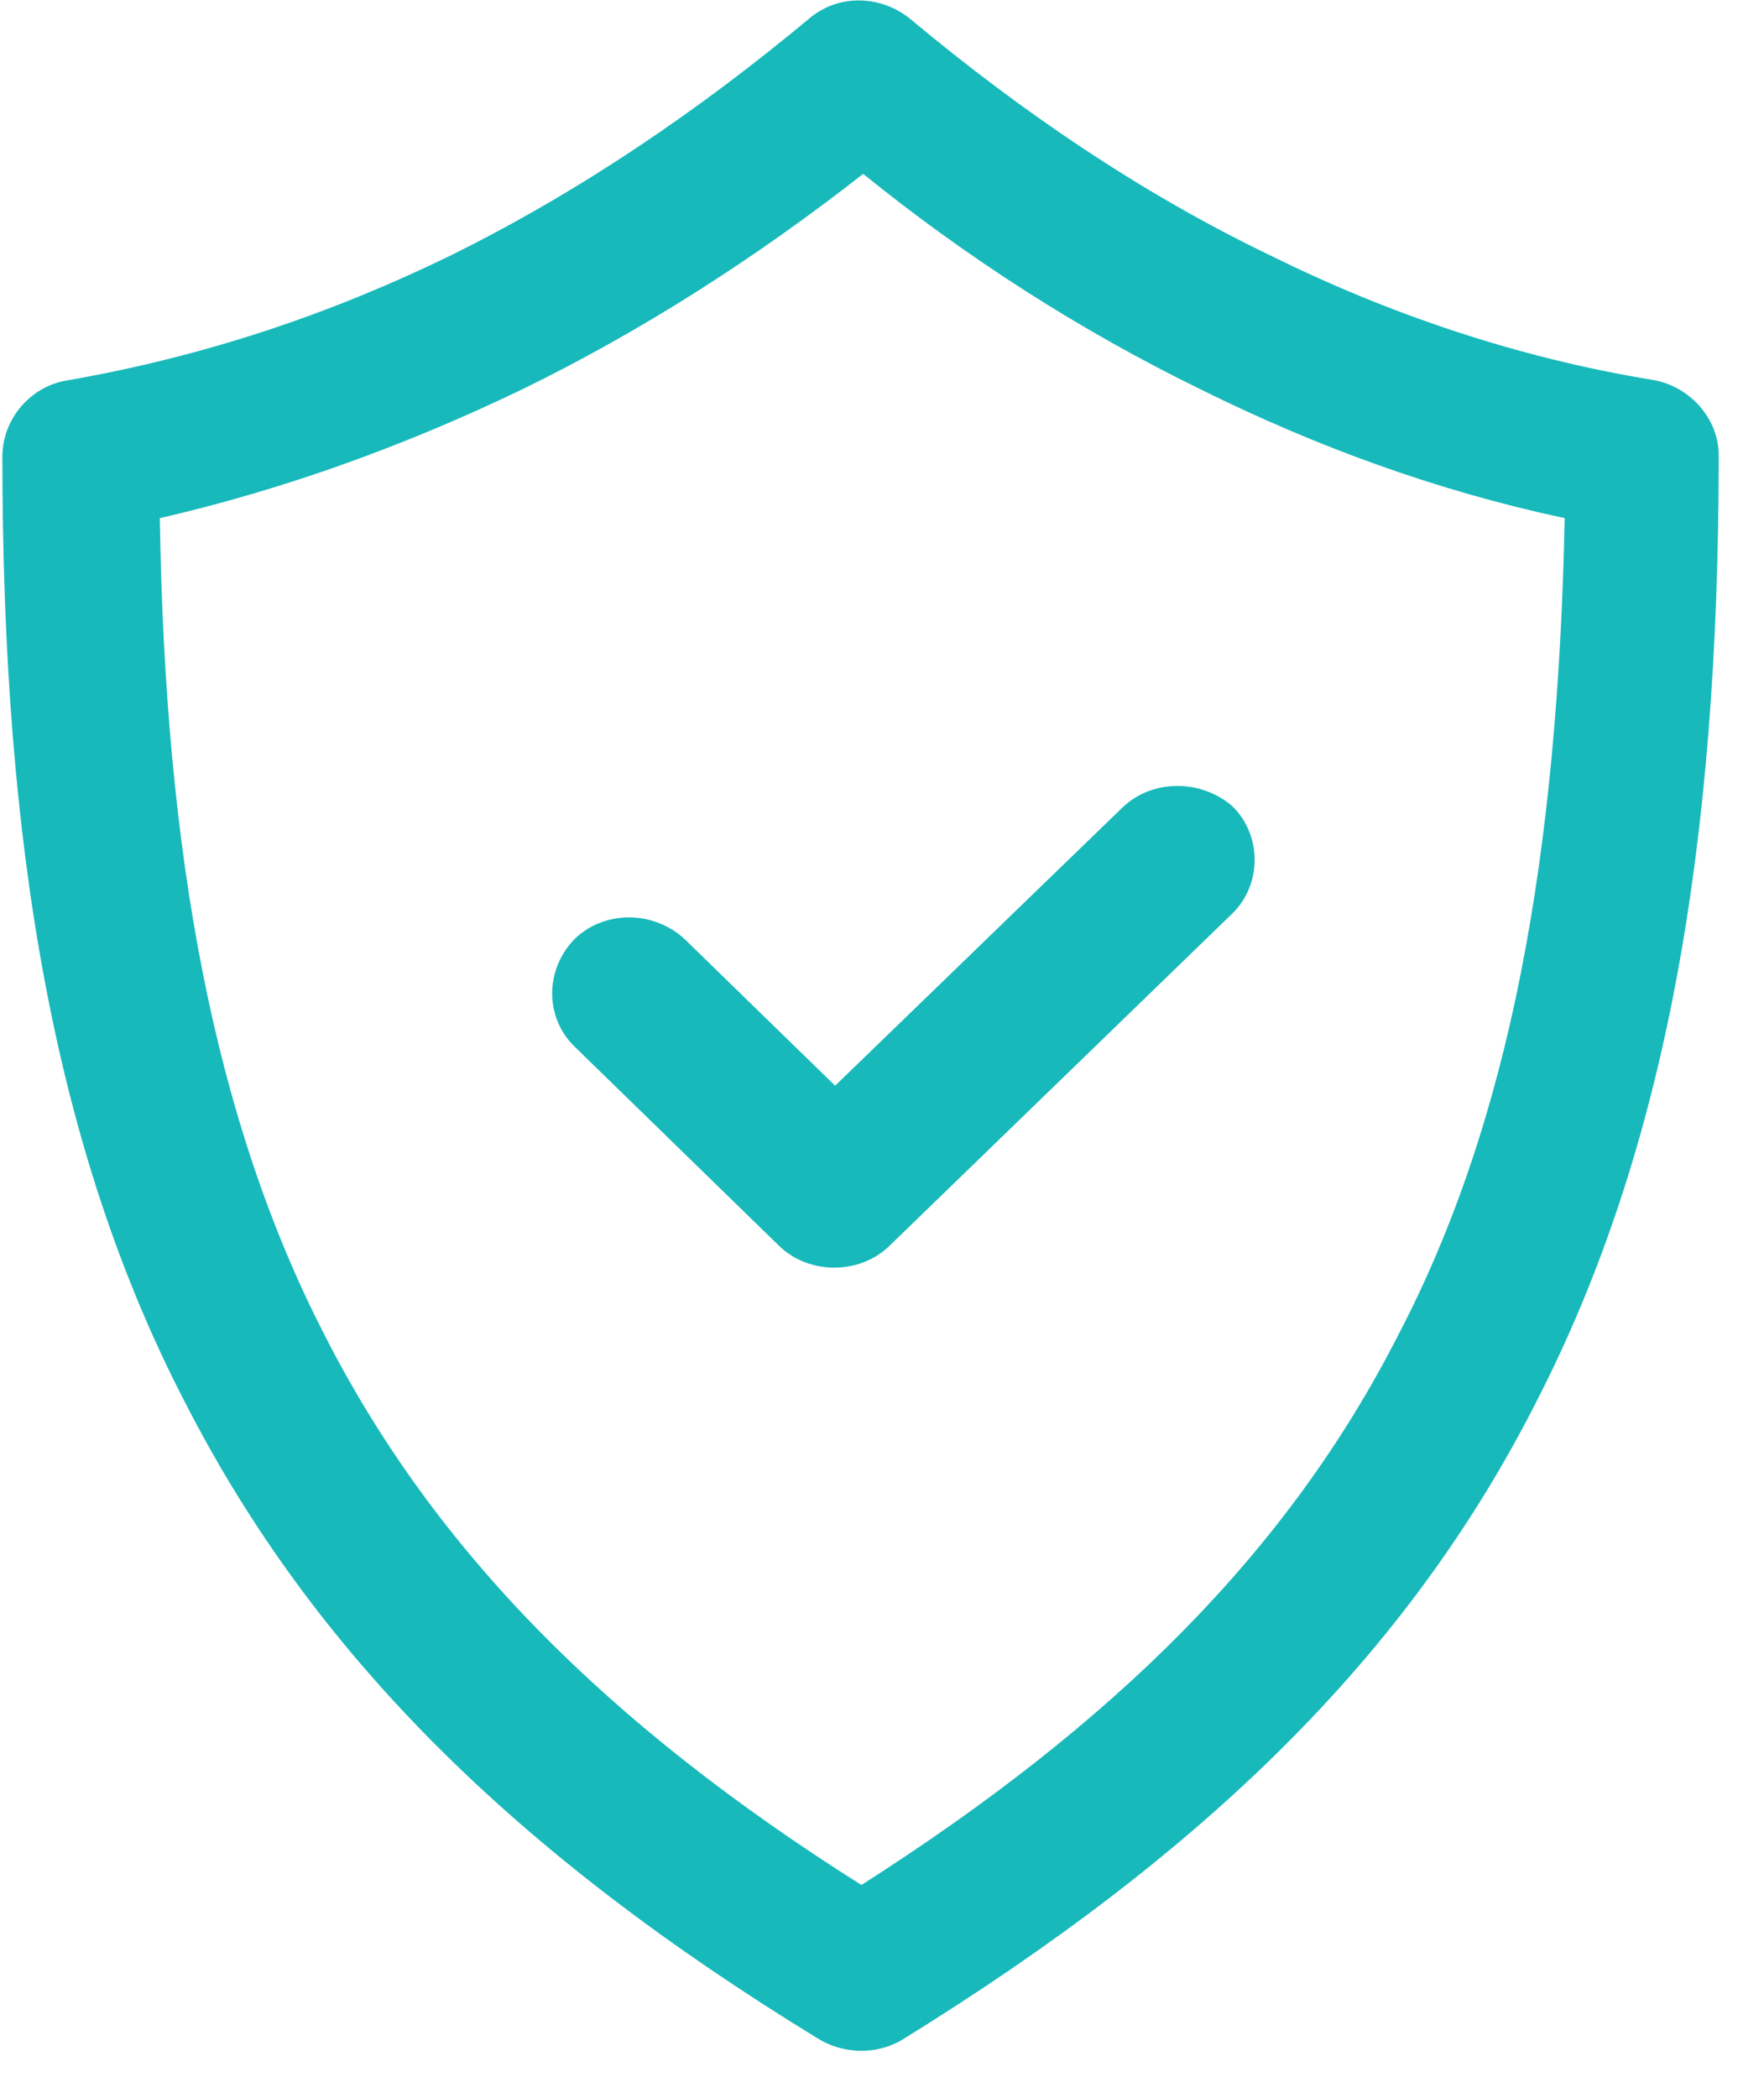 <svg width="37" height="44" viewBox="0 0 37 44" fill="none" xmlns="http://www.w3.org/2000/svg">
<path d="M1.444 7.972C4.306 7.471 6.949 6.578 9.444 5.362C12.196 4.004 14.692 2.288 16.967 0.394C17.591 -0.142 18.508 -0.107 19.132 0.43C21.407 2.324 23.903 4.04 26.655 5.362C29.114 6.578 31.829 7.507 34.692 7.972C35.462 8.115 36.05 8.794 36.05 9.544C36.05 17.73 34.949 24.092 32.233 29.382C29.517 34.744 25.224 38.89 18.912 42.786C18.361 43.108 17.664 43.072 17.151 42.751C10.839 38.89 6.582 34.708 3.866 29.382C1.15 24.128 0.05 17.765 0.05 9.58C0.05 8.758 0.673 8.079 1.444 7.972ZM12.05 21.948C11.426 21.34 11.426 20.339 12.05 19.696C12.673 19.088 13.701 19.088 14.361 19.696L17.517 22.77L23.536 16.943C24.16 16.336 25.187 16.336 25.848 16.908C26.472 17.515 26.472 18.552 25.848 19.159L18.655 26.13C18.031 26.737 16.967 26.737 16.343 26.13L12.05 21.948ZM10.912 8.186C8.527 9.33 5.995 10.259 3.352 10.867C3.462 17.944 4.49 23.485 6.802 27.988C9.114 32.528 12.747 36.174 18.068 39.533C23.389 36.138 27.022 32.528 29.334 27.988C31.683 23.485 32.673 17.944 32.82 10.867C30.141 10.295 27.609 9.366 25.224 8.186C22.655 6.935 20.27 5.398 18.105 3.647C15.866 5.398 13.481 6.935 10.912 8.186Z" fill="#18B9BB"/>
</svg>

